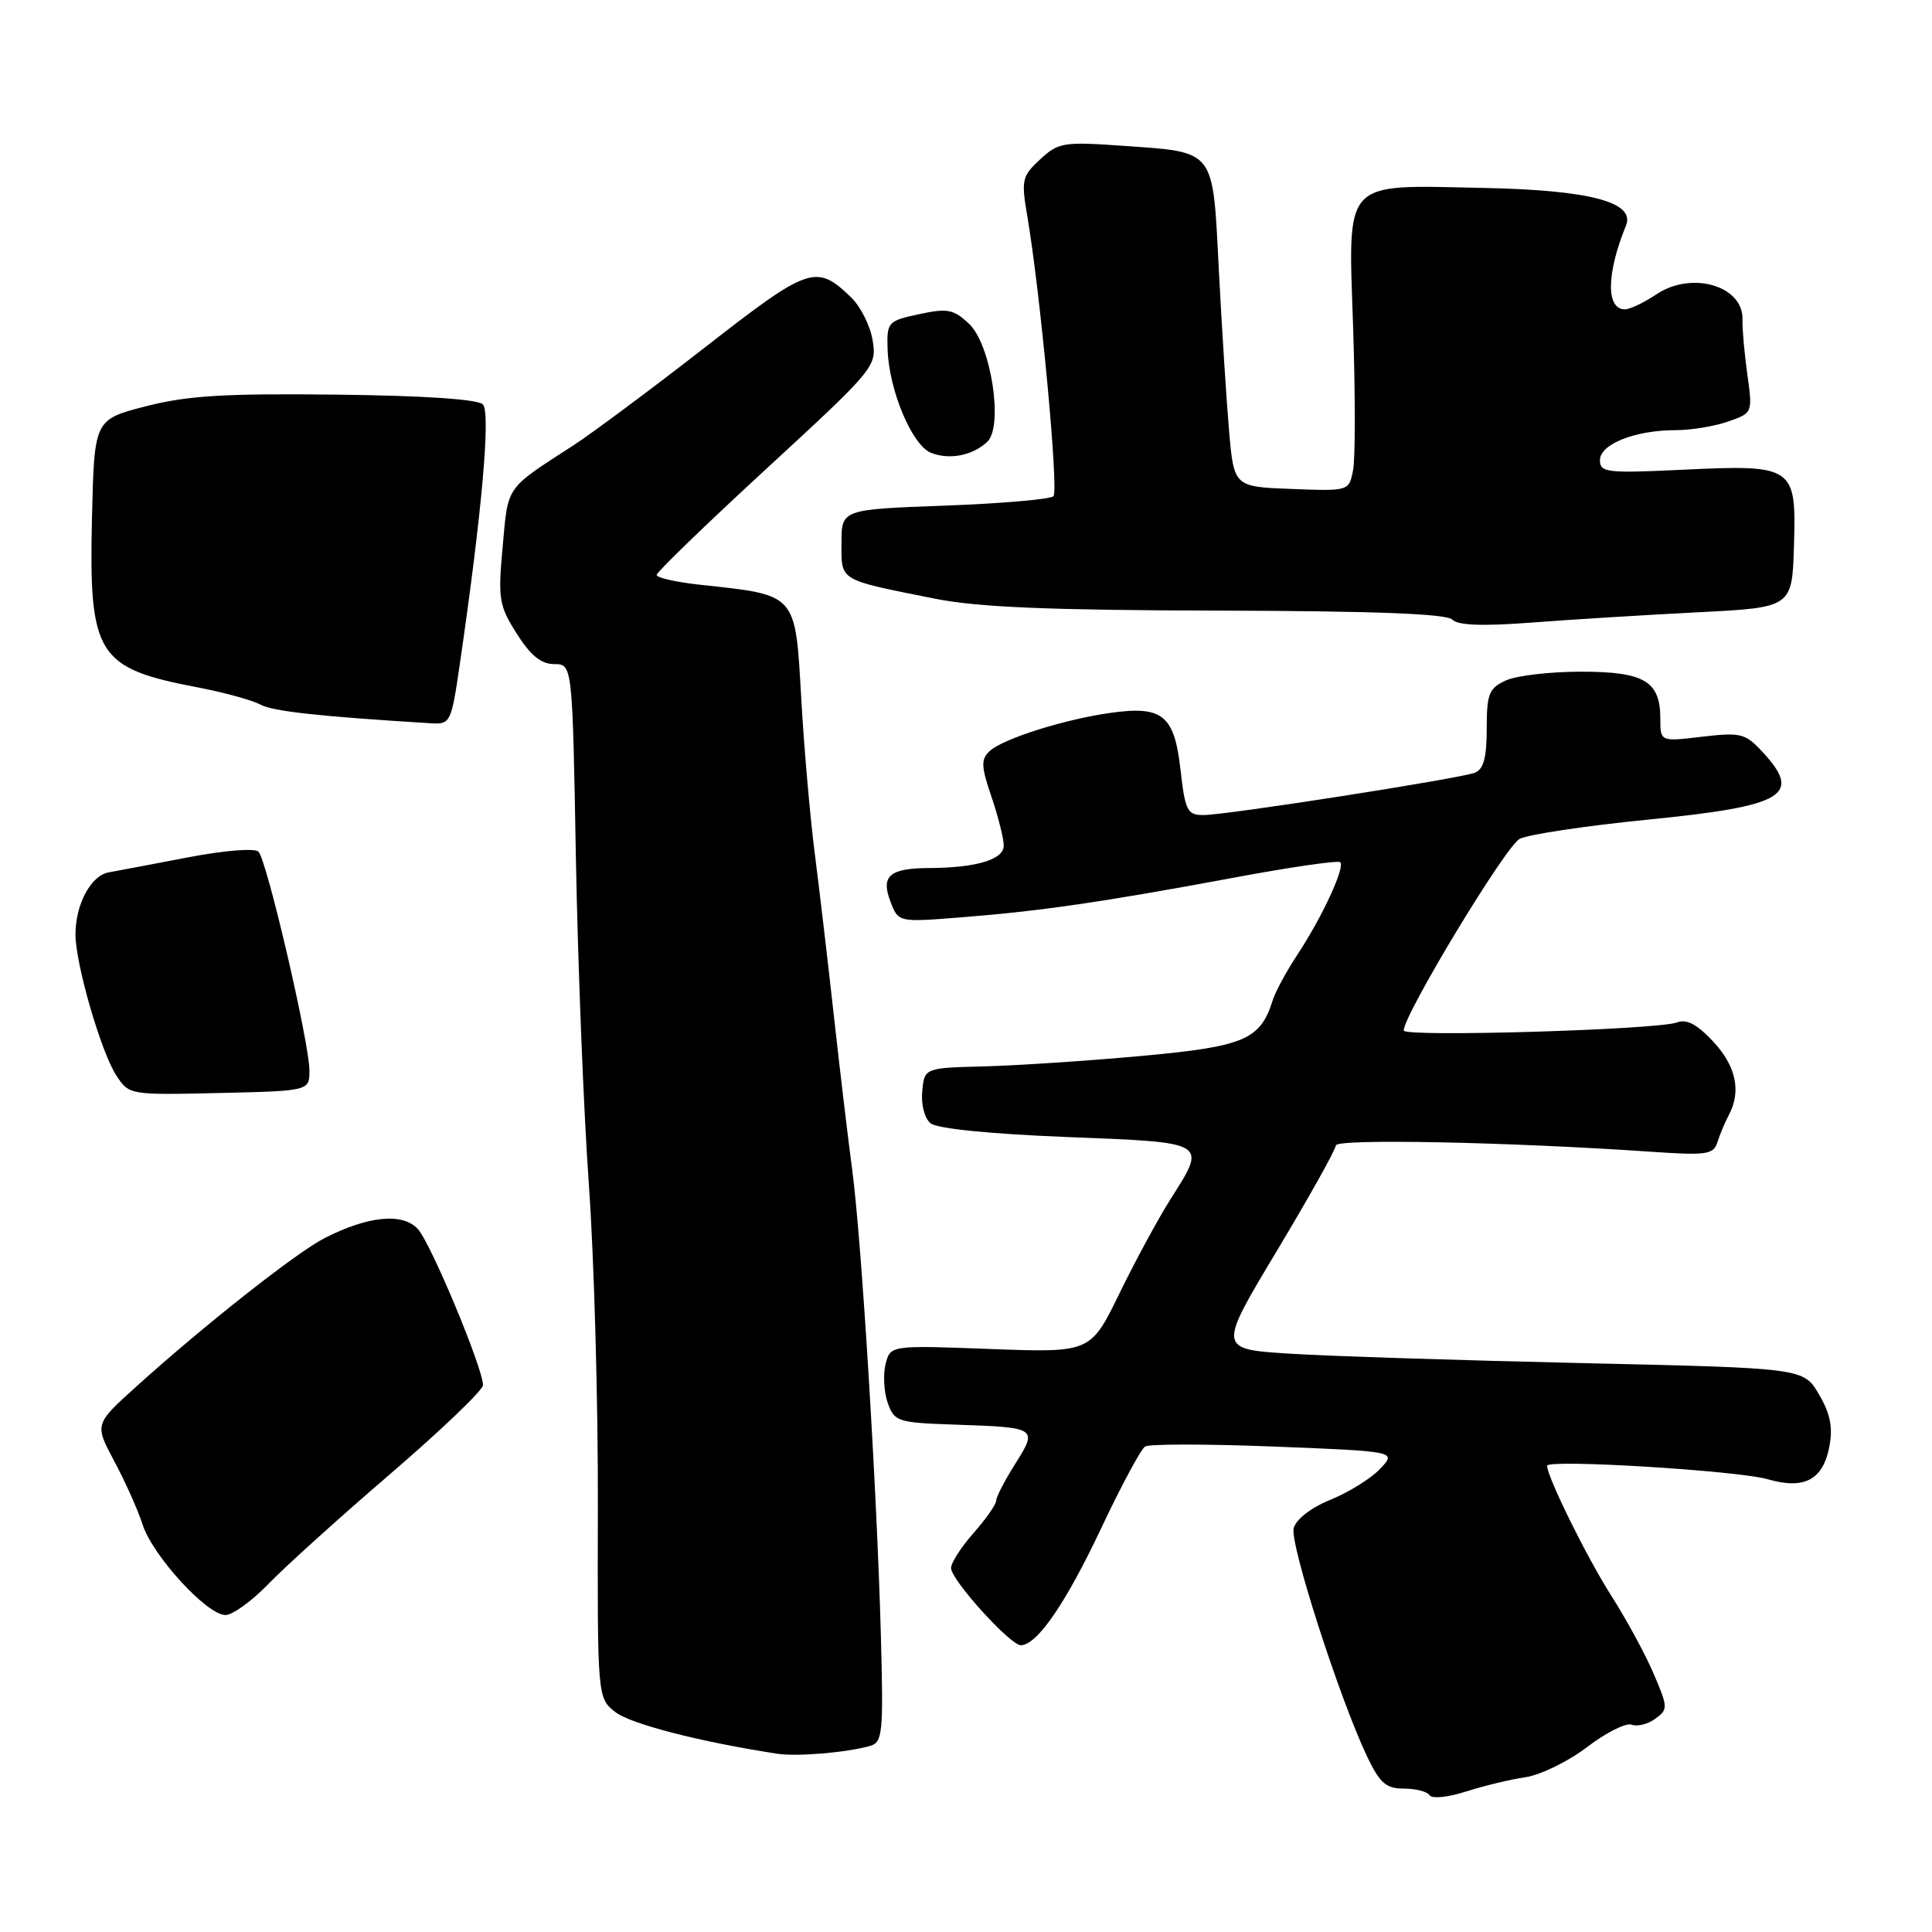 <?xml version="1.0" encoding="UTF-8" standalone="no"?>
<!DOCTYPE svg PUBLIC "-//W3C//DTD SVG 1.1//EN" "http://www.w3.org/Graphics/SVG/1.1/DTD/svg11.dtd" >
<svg xmlns="http://www.w3.org/2000/svg" xmlns:xlink="http://www.w3.org/1999/xlink" version="1.1" viewBox="0 0 256 256">
 <g >
 <path fill="currentColor"
d=" M 202.14 235.49 C 204.14 235.19 207.82 233.39 210.32 231.48 C 212.82 229.57 215.47 228.24 216.21 228.53 C 216.95 228.81 218.36 228.46 219.34 227.74 C 221.04 226.50 221.03 226.23 219.10 221.74 C 218.00 219.16 215.46 214.50 213.48 211.40 C 210.30 206.43 205.00 195.69 205.00 194.22 C 205.00 193.32 230.29 194.86 234.24 196.01 C 239.10 197.41 241.57 196.09 242.41 191.63 C 242.88 189.11 242.51 187.28 241.01 184.74 C 238.97 181.28 238.97 181.28 209.73 180.62 C 193.66 180.26 176.20 179.70 170.94 179.37 C 161.37 178.77 161.37 178.77 169.19 165.75 C 173.48 158.59 177.00 152.31 177.00 151.78 C 177.00 150.86 199.75 151.31 218.75 152.61 C 226.16 153.12 227.05 152.99 227.57 151.34 C 227.89 150.33 228.56 148.72 229.07 147.76 C 230.76 144.61 230.04 141.26 227.00 138.00 C 224.89 135.74 223.48 134.99 222.25 135.47 C 219.75 136.45 186.00 137.45 186.00 136.55 C 186.00 134.44 199.54 112.06 201.37 111.15 C 202.54 110.56 210.17 109.42 218.32 108.61 C 236.50 106.80 238.87 105.39 233.54 99.63 C 231.26 97.17 230.65 97.02 225.54 97.62 C 220.00 98.28 220.00 98.28 220.00 95.21 C 220.00 90.25 217.87 89.00 209.48 89.00 C 205.42 89.00 200.95 89.52 199.55 90.16 C 197.29 91.19 197.00 91.92 197.00 96.55 C 197.00 100.38 196.58 101.95 195.43 102.39 C 193.36 103.18 162.49 108.00 159.46 108.00 C 157.32 108.00 157.04 107.45 156.42 101.96 C 155.60 94.75 154.04 93.49 147.14 94.46 C 141.05 95.31 132.85 97.90 131.13 99.53 C 129.96 100.62 130.00 101.55 131.38 105.59 C 132.27 108.21 133.00 111.12 133.00 112.05 C 133.00 113.90 129.36 114.99 123.13 115.02 C 117.88 115.04 116.69 116.06 117.98 119.44 C 119.03 122.21 119.03 122.21 127.26 121.56 C 137.75 120.74 146.07 119.54 163.30 116.33 C 170.88 114.91 177.31 113.98 177.59 114.25 C 178.25 114.92 175.18 121.55 171.91 126.50 C 170.46 128.70 168.98 131.43 168.63 132.57 C 167.00 137.77 164.87 138.67 151.34 139.91 C 144.28 140.56 134.90 141.18 130.50 141.30 C 122.50 141.50 122.50 141.50 122.20 144.59 C 122.03 146.35 122.50 148.17 123.30 148.84 C 124.17 149.55 131.09 150.25 141.35 150.66 C 160.20 151.40 159.95 151.25 155.09 158.91 C 153.49 161.44 150.45 167.04 148.34 171.37 C 144.50 179.24 144.50 179.24 131.24 178.75 C 117.97 178.25 117.97 178.25 117.34 180.77 C 117.00 182.15 117.12 184.46 117.63 185.89 C 118.50 188.37 118.93 188.51 126.52 188.77 C 137.45 189.14 137.53 189.19 134.53 193.96 C 133.14 196.16 132.00 198.36 132.00 198.84 C 132.00 199.33 130.66 201.25 129.02 203.11 C 127.37 204.98 126.02 207.07 126.02 207.77 C 126.00 209.32 133.85 218.00 135.26 218.00 C 137.40 218.00 141.20 212.48 145.87 202.59 C 148.54 196.92 151.18 192.01 151.73 191.67 C 152.29 191.32 160.01 191.33 168.90 191.68 C 185.05 192.32 185.05 192.32 182.89 194.61 C 181.71 195.88 178.75 197.72 176.33 198.71 C 173.70 199.78 171.73 201.31 171.42 202.50 C 170.89 204.56 177.51 225.11 181.15 232.75 C 182.84 236.28 183.66 237.00 186.03 237.00 C 187.60 237.00 189.13 237.40 189.43 237.88 C 189.73 238.37 191.89 238.15 194.24 237.39 C 196.58 236.64 200.14 235.78 202.14 235.49 Z  M 115.30 231.34 C 116.95 230.88 117.07 229.64 116.72 216.67 C 116.20 197.49 114.15 164.19 112.92 155.00 C 112.37 150.88 111.27 141.65 110.48 134.50 C 109.69 127.35 108.55 117.67 107.95 113.00 C 107.35 108.33 106.55 99.20 106.18 92.71 C 105.36 78.49 105.71 78.89 92.75 77.48 C 89.59 77.14 87.00 76.55 87.01 76.18 C 87.01 75.81 93.58 69.45 101.61 62.06 C 115.94 48.86 116.19 48.55 115.63 45.11 C 115.32 43.18 114.04 40.62 112.78 39.41 C 108.15 34.94 107.23 35.26 93.41 46.03 C 86.31 51.56 78.47 57.39 76.00 59.00 C 66.91 64.88 67.34 64.26 66.61 72.40 C 65.97 79.36 66.11 80.22 68.47 83.96 C 70.30 86.86 71.71 88.00 73.44 88.00 C 75.85 88.00 75.85 88.00 76.31 113.75 C 76.57 127.91 77.34 147.38 78.03 157.00 C 78.72 166.62 79.26 185.86 79.22 199.74 C 79.16 224.98 79.16 224.98 81.54 226.86 C 83.55 228.43 92.75 230.81 103.00 232.38 C 105.60 232.78 112.18 232.23 115.30 231.34 Z  M 35.55 209.90 C 37.72 207.64 45.01 201.06 51.75 195.27 C 58.49 189.48 64.00 184.20 64.00 183.54 C 64.00 181.31 57.11 164.78 55.38 162.87 C 53.38 160.66 48.79 161.10 43.00 164.06 C 39.27 165.97 27.05 175.60 18.01 183.77 C 12.53 188.72 12.53 188.72 15.14 193.61 C 16.58 196.30 18.27 200.07 18.89 202.00 C 20.22 206.14 27.42 214.00 29.87 214.00 C 30.82 214.00 33.37 212.15 35.55 209.90 Z  M 41.00 141.84 C 41.00 138.21 35.35 113.95 34.25 112.85 C 33.76 112.36 29.72 112.68 24.94 113.60 C 20.30 114.49 15.56 115.39 14.42 115.59 C 12.05 116.00 10.00 119.82 10.00 123.82 C 10.00 127.70 13.39 139.42 15.41 142.50 C 17.11 145.09 17.16 145.10 29.06 144.83 C 41.00 144.55 41.00 144.55 41.00 141.84 Z  M 60.89 88.25 C 63.86 67.96 65.04 54.64 63.98 53.58 C 63.30 52.90 56.09 52.42 44.54 52.29 C 29.77 52.12 24.84 52.42 19.34 53.83 C 12.50 55.59 12.50 55.59 12.19 68.54 C 11.76 86.80 12.83 88.53 26.14 91.07 C 29.64 91.74 33.40 92.77 34.50 93.36 C 36.19 94.26 42.19 94.92 57.13 95.84 C 59.66 95.99 59.80 95.73 60.89 88.25 Z  M 224.98 81.13 C 237.47 80.50 237.47 80.50 237.71 72.27 C 238.03 61.75 237.72 61.54 222.82 62.25 C 212.92 62.72 212.00 62.61 212.00 60.98 C 212.00 58.85 216.66 57.00 222.00 57.00 C 224.04 57.00 227.17 56.49 228.97 55.86 C 232.24 54.72 232.24 54.71 231.53 49.61 C 231.14 46.80 230.85 43.54 230.89 42.36 C 231.04 37.88 224.19 35.86 219.50 38.99 C 217.85 40.09 215.97 40.99 215.32 40.99 C 212.79 41.01 212.85 36.25 215.45 29.89 C 216.72 26.78 210.65 25.18 196.50 24.90 C 177.71 24.52 178.64 23.52 179.30 43.50 C 179.59 52.30 179.59 60.76 179.29 62.29 C 178.75 65.08 178.75 65.08 171.13 64.79 C 163.50 64.50 163.50 64.50 162.85 57.00 C 162.50 52.88 161.89 43.30 161.50 35.73 C 160.67 19.56 161.17 20.20 148.67 19.31 C 140.92 18.77 140.23 18.88 137.82 21.12 C 135.43 23.33 135.31 23.87 136.10 28.50 C 137.84 38.66 140.31 65.02 139.59 65.75 C 139.18 66.16 132.69 66.72 125.17 67.00 C 111.50 67.50 111.50 67.50 111.50 71.98 C 111.50 77.05 111.01 76.76 124.00 79.35 C 129.59 80.46 139.14 80.86 161.44 80.91 C 182.10 80.96 191.71 81.33 192.44 82.10 C 193.17 82.87 196.43 82.99 203.00 82.49 C 208.22 82.09 218.12 81.48 224.98 81.13 Z  M 130.82 58.54 C 132.99 56.48 131.32 45.65 128.41 42.91 C 126.34 40.97 125.54 40.82 121.78 41.63 C 117.64 42.52 117.50 42.67 117.61 46.27 C 117.78 51.68 120.84 58.99 123.36 60.00 C 125.80 60.97 128.88 60.37 130.82 58.54 Z "/>
</g>
</svg>